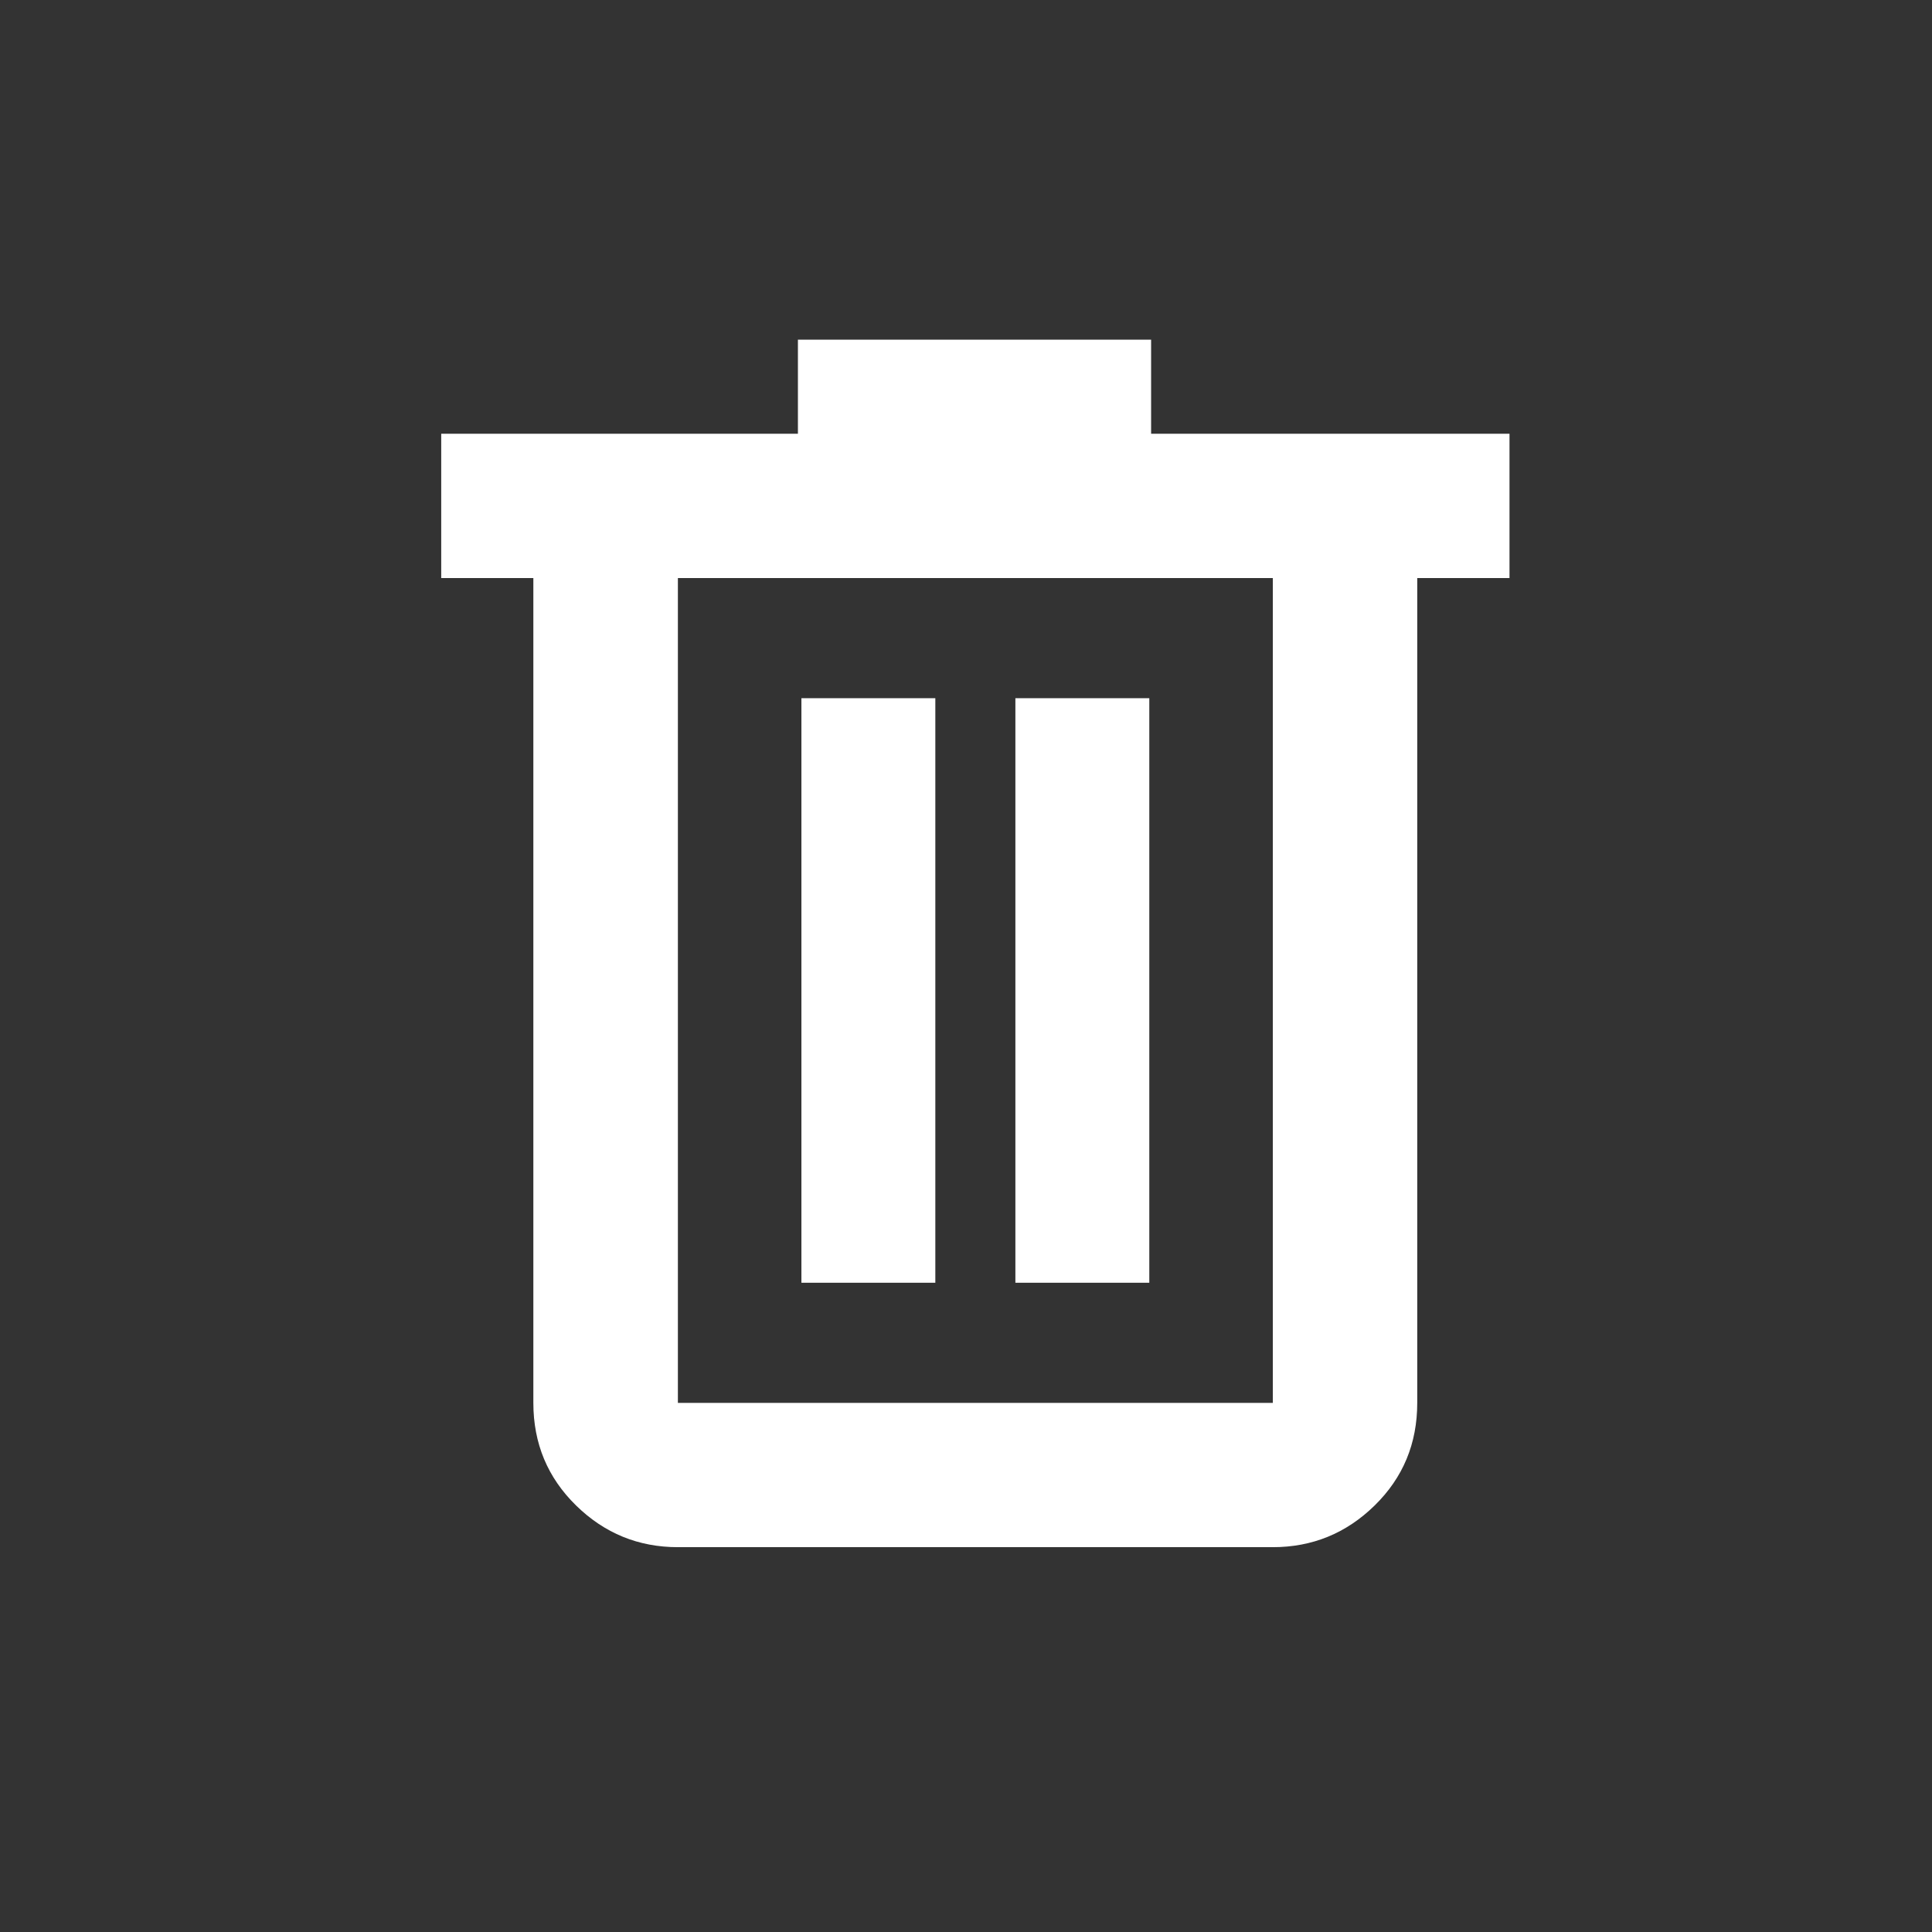 <svg width="16" height="16" viewBox="0 0 16 16" fill="none" xmlns="http://www.w3.org/2000/svg">
<rect x="0" y="0" width="16" height="16" fill="#333333" stroke="none"/>
<path d="M5.614 12.813C5.287 12.813 5.006 12.698 4.771 12.468C4.535 12.237 4.417 11.954 4.417 11.618V4.787H3.654V3.592H6.608V2.813H9.533V3.592H12.501V4.787H11.737V11.618C11.737 11.954 11.62 12.237 11.384 12.468C11.149 12.698 10.868 12.813 10.541 12.813H5.614ZM10.541 4.787H5.614V11.618H10.541V4.787ZM6.637 10.623H7.746V5.782H6.637V10.623ZM8.409 10.623H9.518V5.782H8.409V10.623Z" fill="white"/>
</svg>
